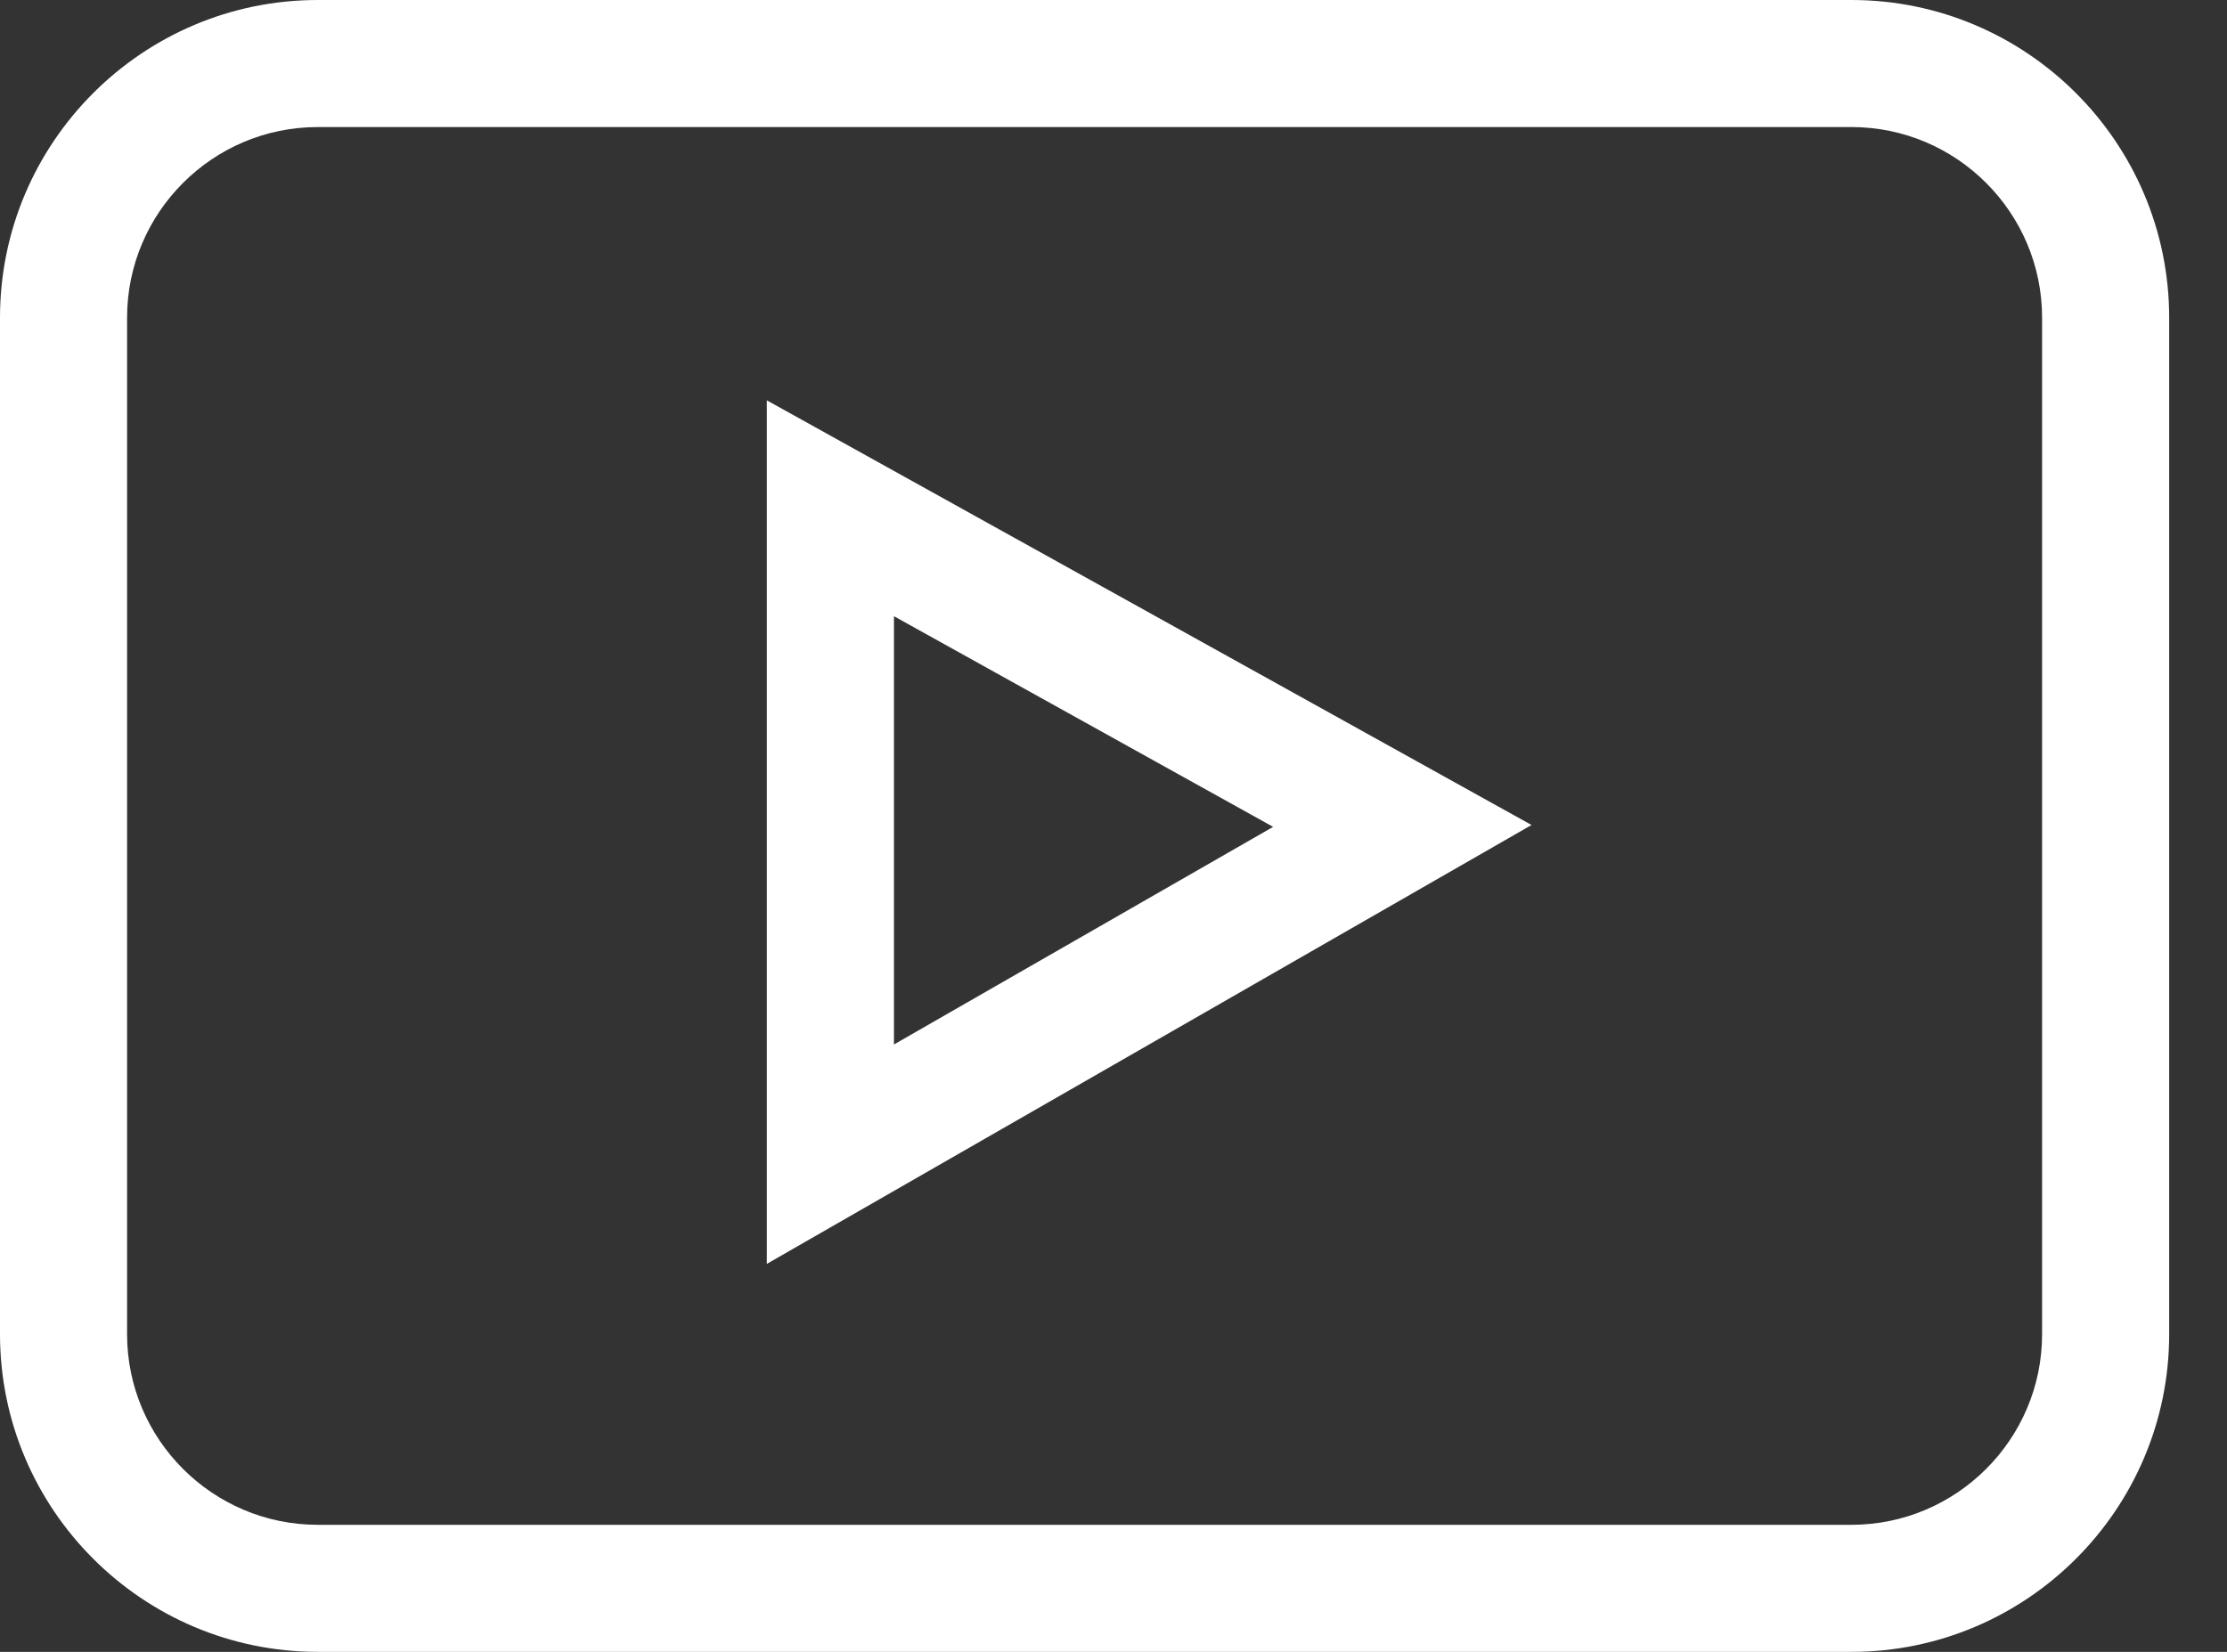 <svg width="31" height="23" viewBox="0 0 31 23" fill="none" xmlns="http://www.w3.org/2000/svg">
<rect x="0" y="0" width="31" height="23" fill="#333333" stroke="none"/>
<path d="M4.423 23H25.772C28.211 23 30.195 21.016 30.195 18.577V4.423C30.195 1.984 28.211 0 25.772 0H4.423C1.984 0 0 1.984 0 4.423V18.577C0 21.016 1.984 23 4.423 23ZM1.769 4.423C1.769 2.96 2.96 1.769 4.423 1.769H25.772C27.235 1.769 28.426 2.96 28.426 4.423V18.577C28.426 20.04 27.235 21.231 25.772 21.231H4.423C2.96 21.231 1.769 20.04 1.769 18.577V4.423Z" fill="white"/>
<path d="M10.674 5.574V17.598L21.319 11.487L10.674 5.574ZM12.444 8.58L17.722 11.513L12.444 14.543V8.58Z" fill="white"/>
</svg>

